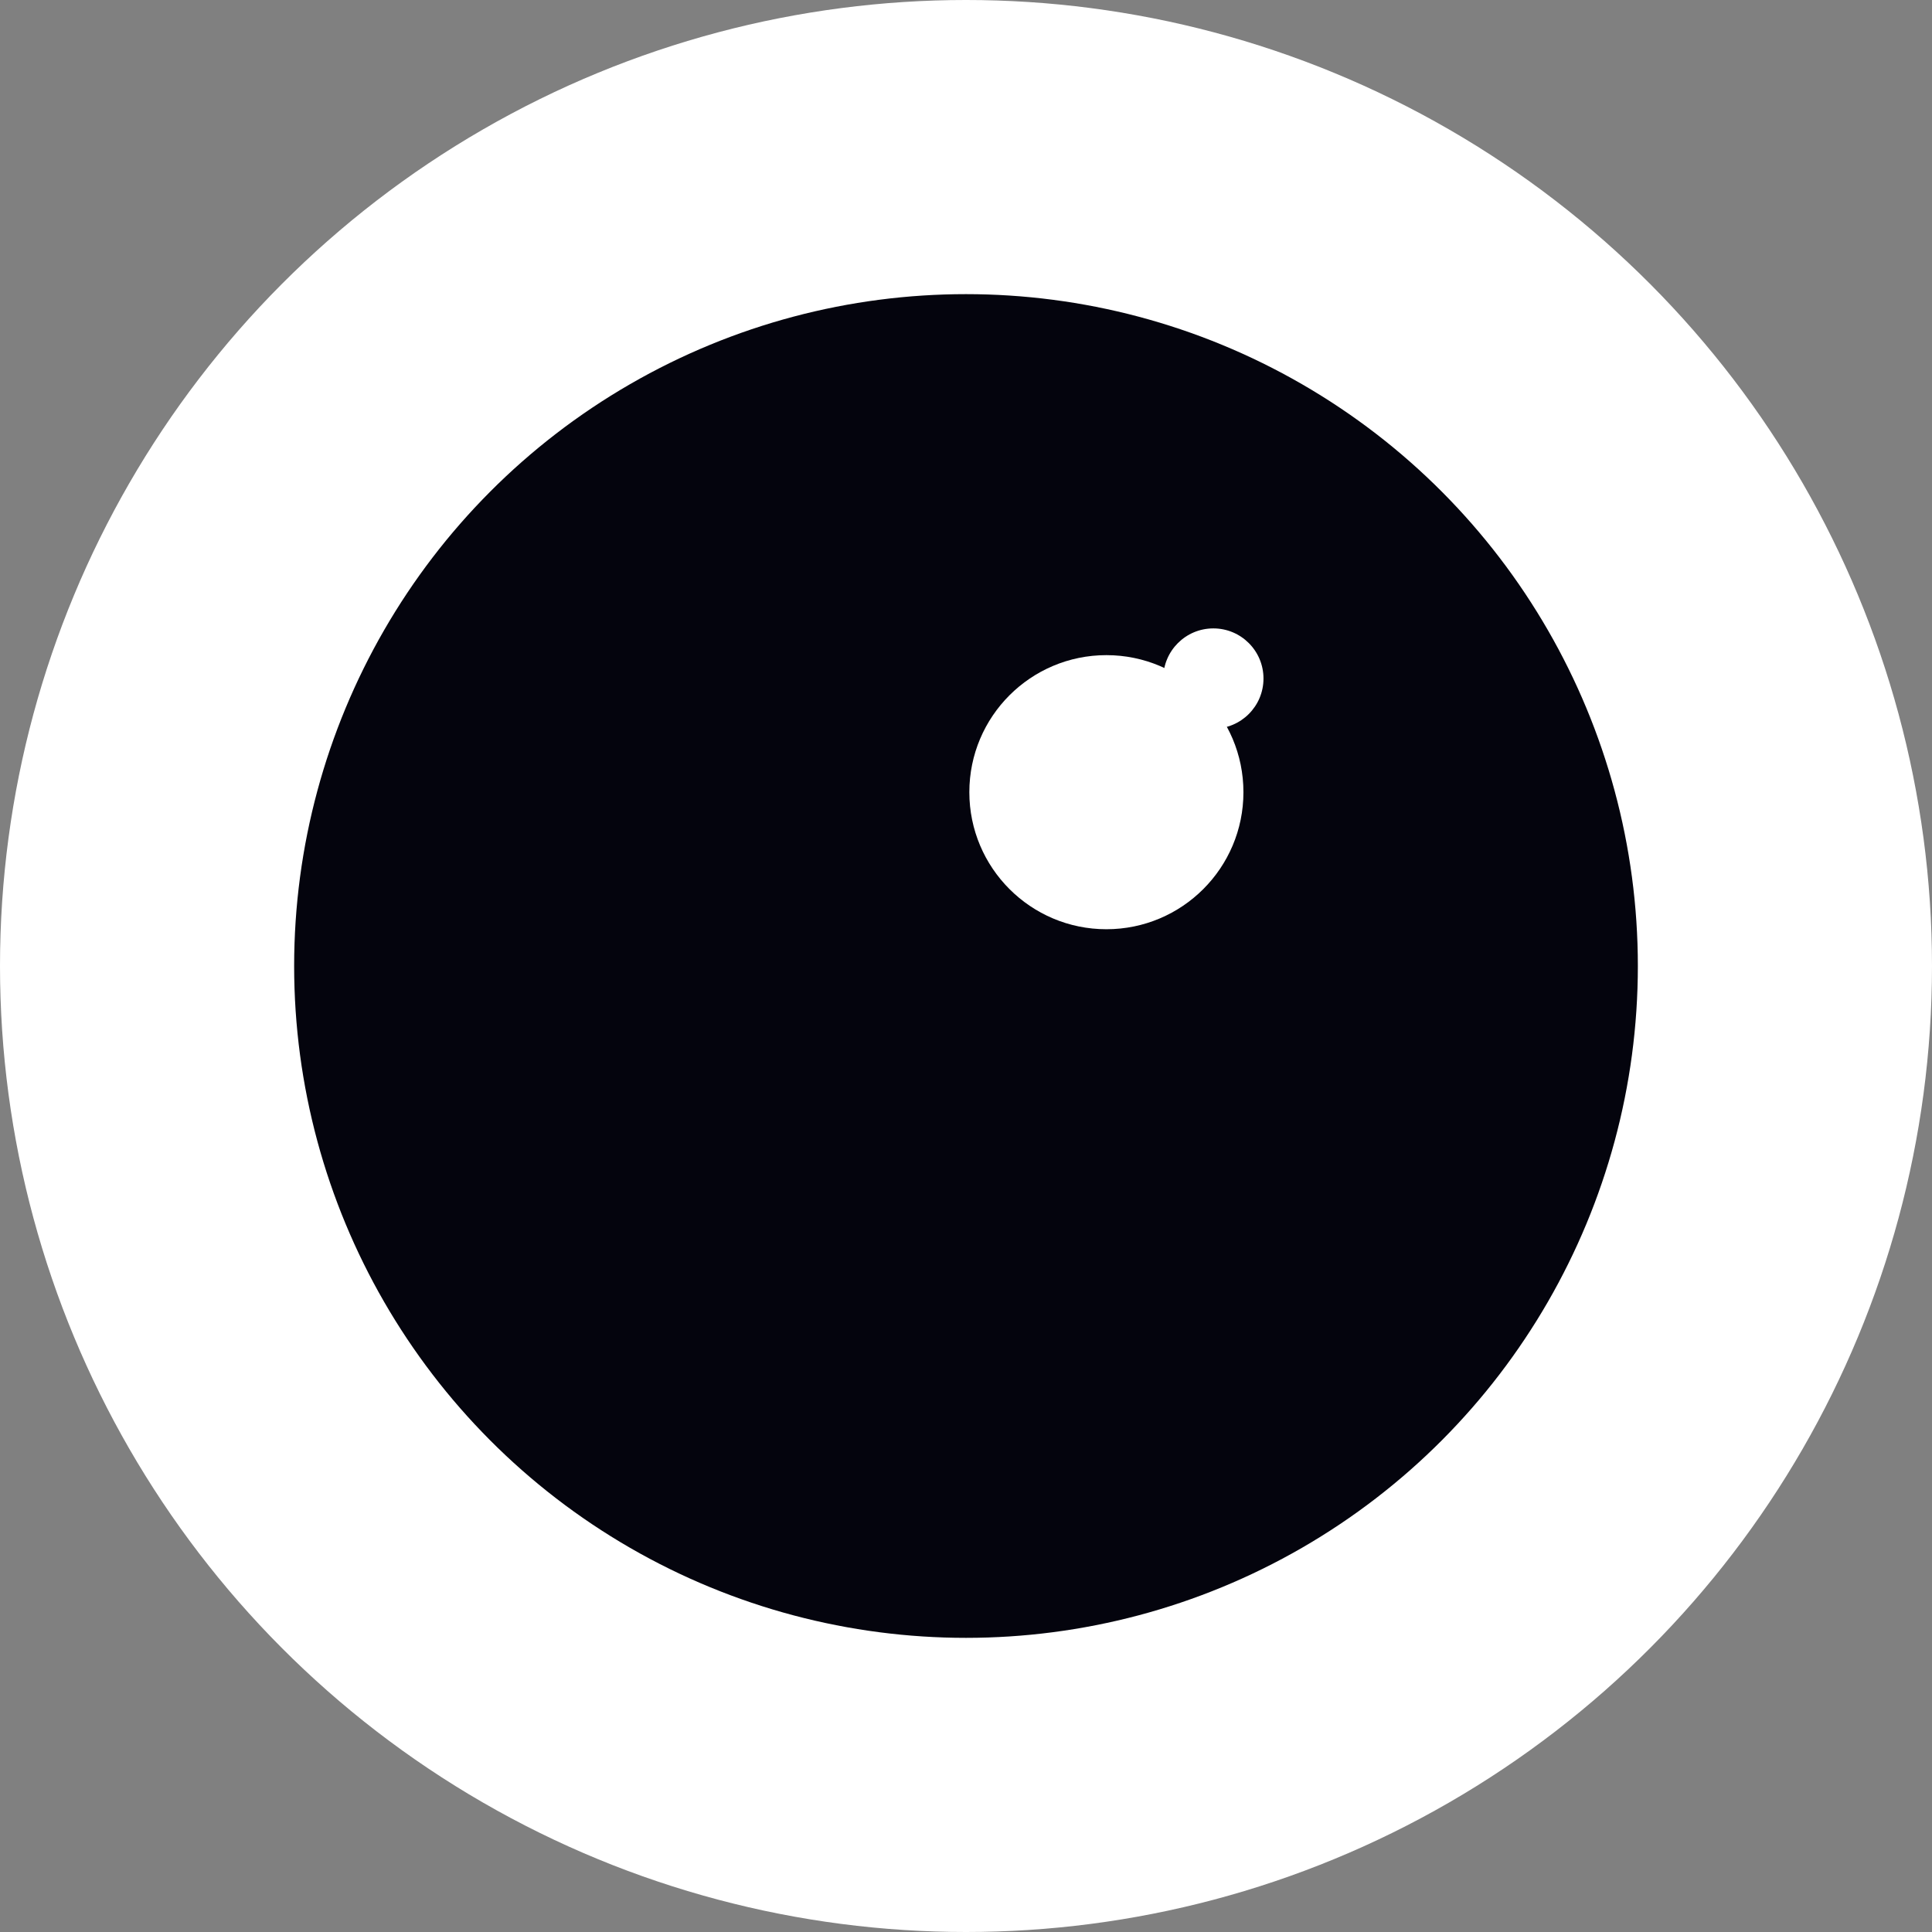 <svg width="289" height="289" viewBox="0 0 289 289" fill="none" xmlns="http://www.w3.org/2000/svg">
<rect x="0" y="0" width="289" height="289" fill="#808080" stroke="none"/>
<circle cx="144.5" cy="144.5" r="144.5" fill="white"/>
<circle cx="144.5" cy="144.5" r="100.5" fill="#04040D"/>
<circle r="20.5" transform="matrix(1 0 0 -1 165.5 118.5)" fill="white"/>
<circle r="7.5" transform="matrix(1 0 0 -1 181.5 101.5)" fill="white"/>
</svg>
